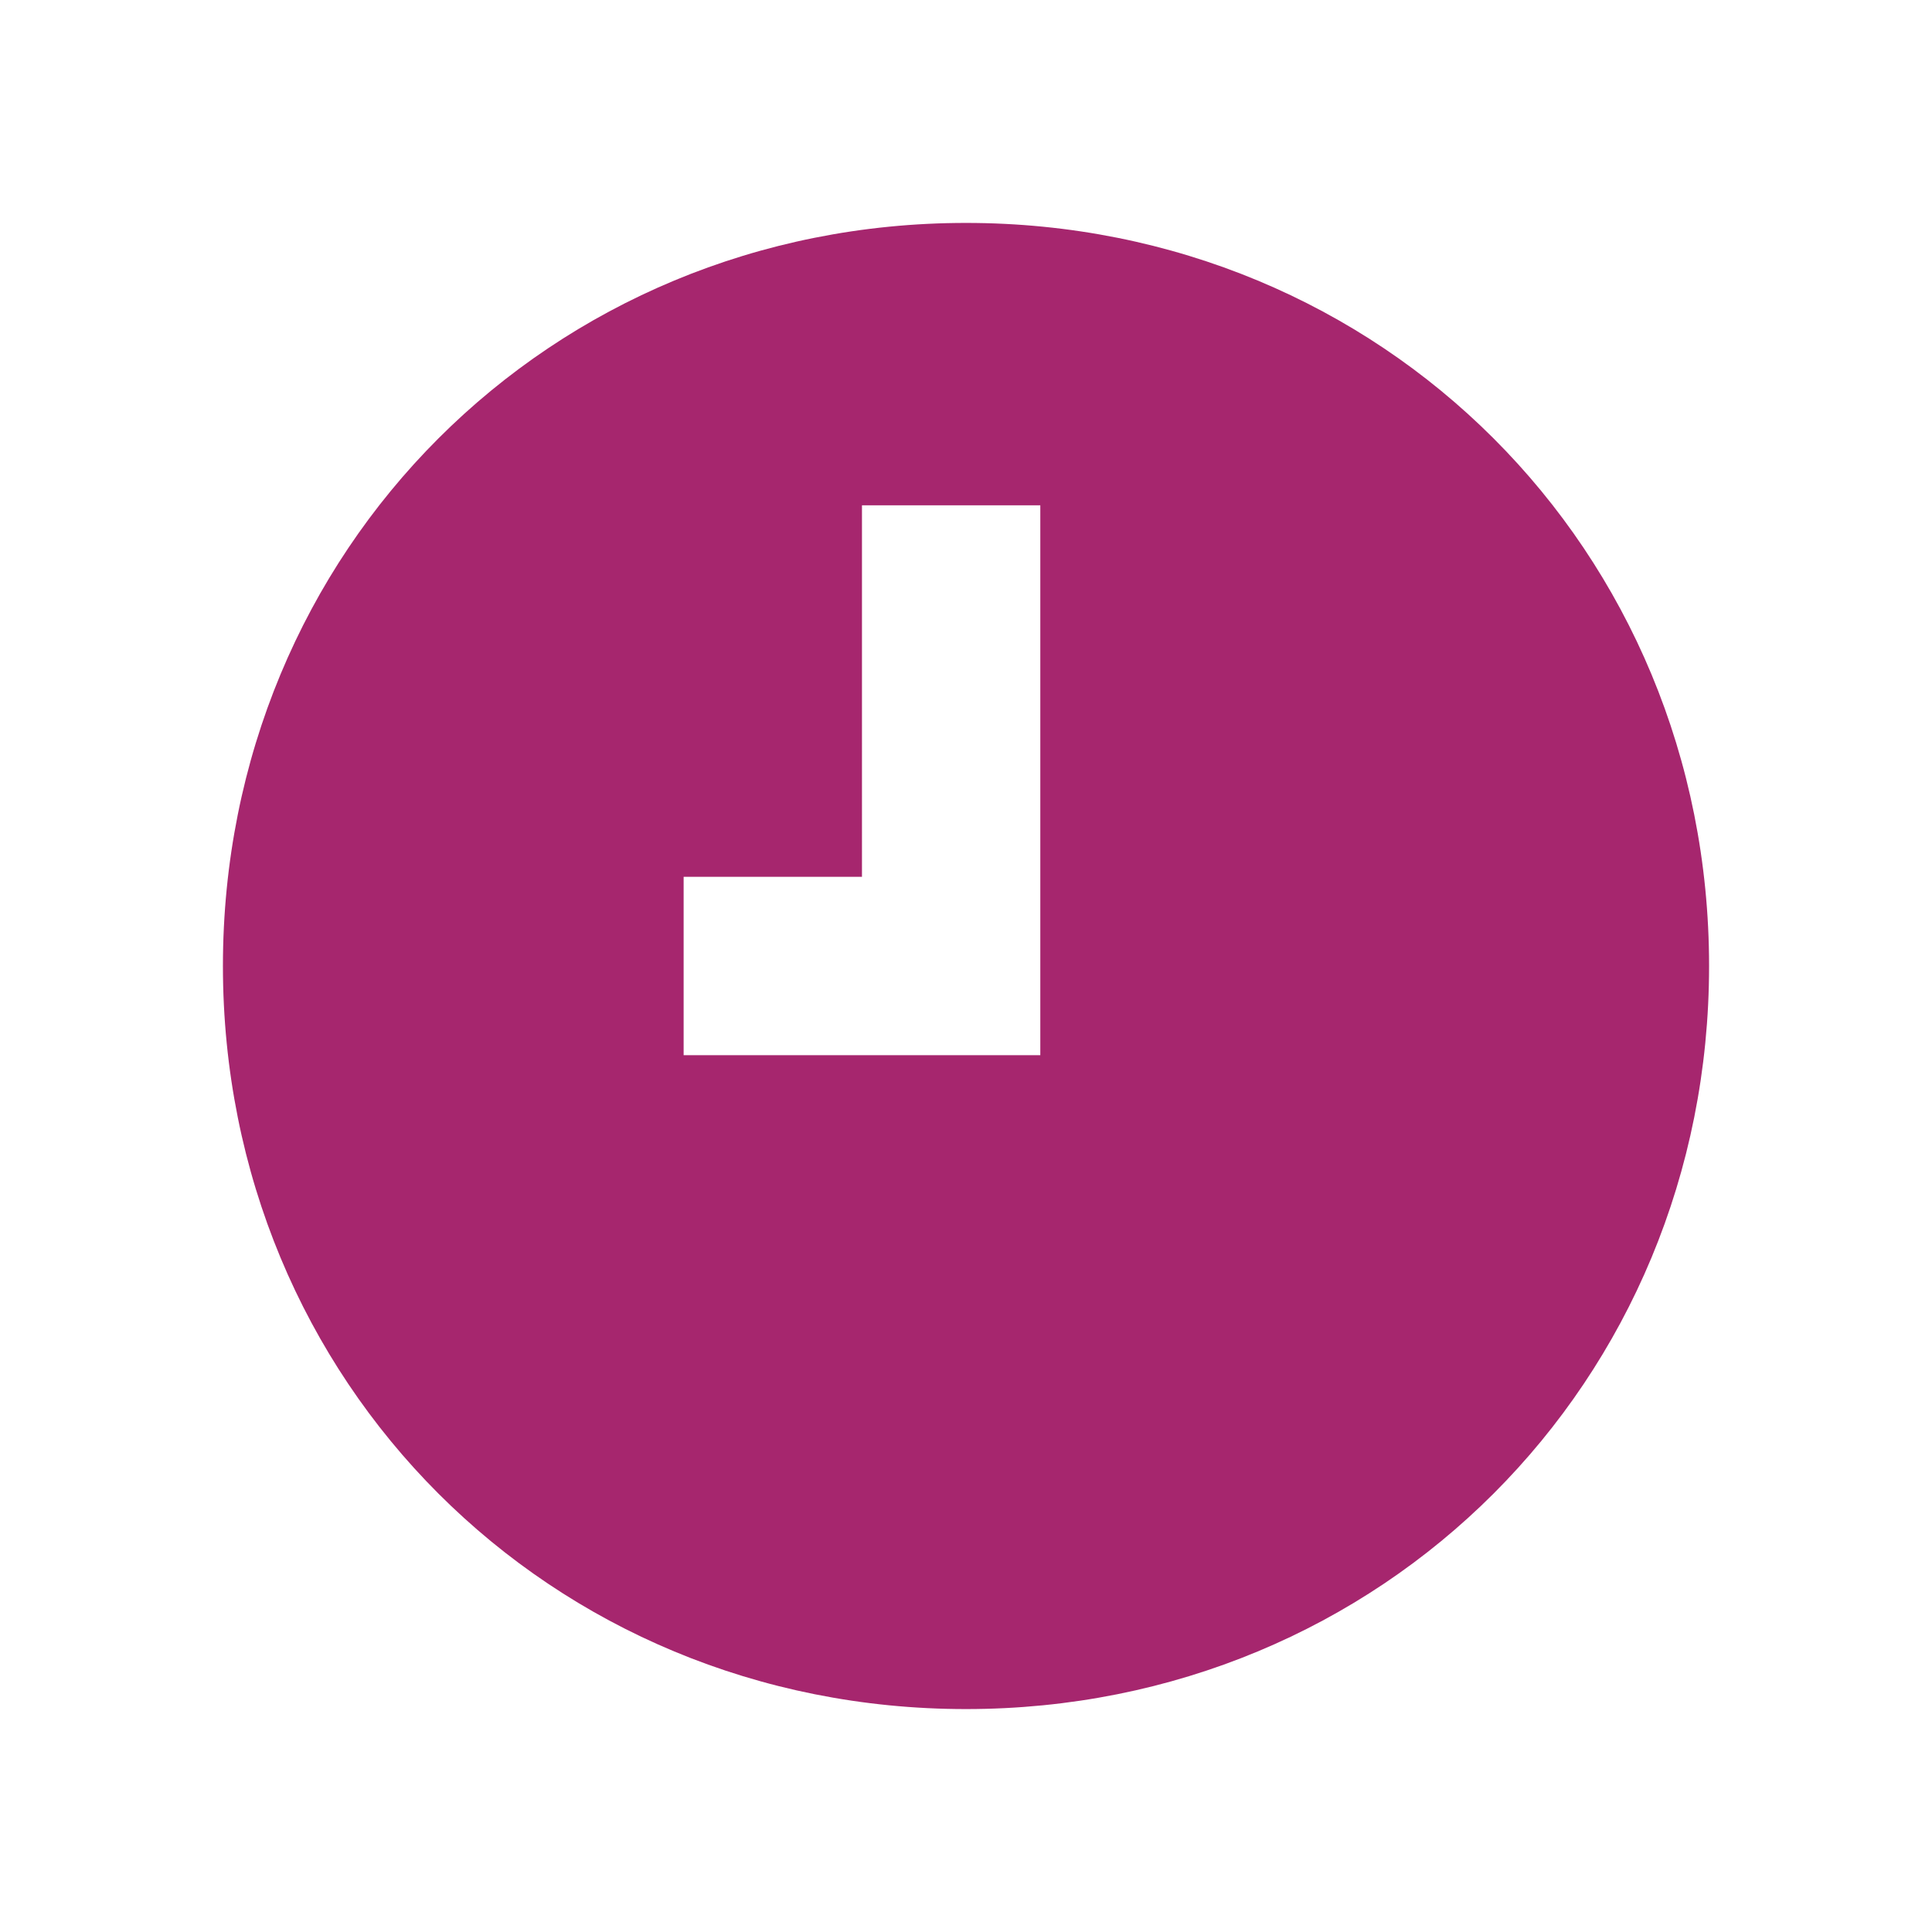 <?xml version="1.0" encoding="utf-8"?>
<!-- Generator: Adobe Illustrator 19.1.0, SVG Export Plug-In . SVG Version: 6.00 Build 0)  -->
<svg version="1.1" id="Layer_1" xmlns="http://www.w3.org/2000/svg" xmlns:xlink="http://www.w3.org/1999/xlink" x="0px" y="0px"
	 viewBox="0 0 13 13" style="enable-background:new 0 0 13 13;" xml:space="preserve">
<style type="text/css">
	.st0{fill:#A6266E;}
</style>
<g>
	<path class="st0" d="M6.5,1.5c-2.8,0-5,2.2-5,5s2.2,5,5,5s5-2.2,5-5S9.3,1.5,6.5,1.5z M7.1,7.1H4.6V5.9h1.2V3.4h1.2V7.1z"/>
</g>
</svg>
